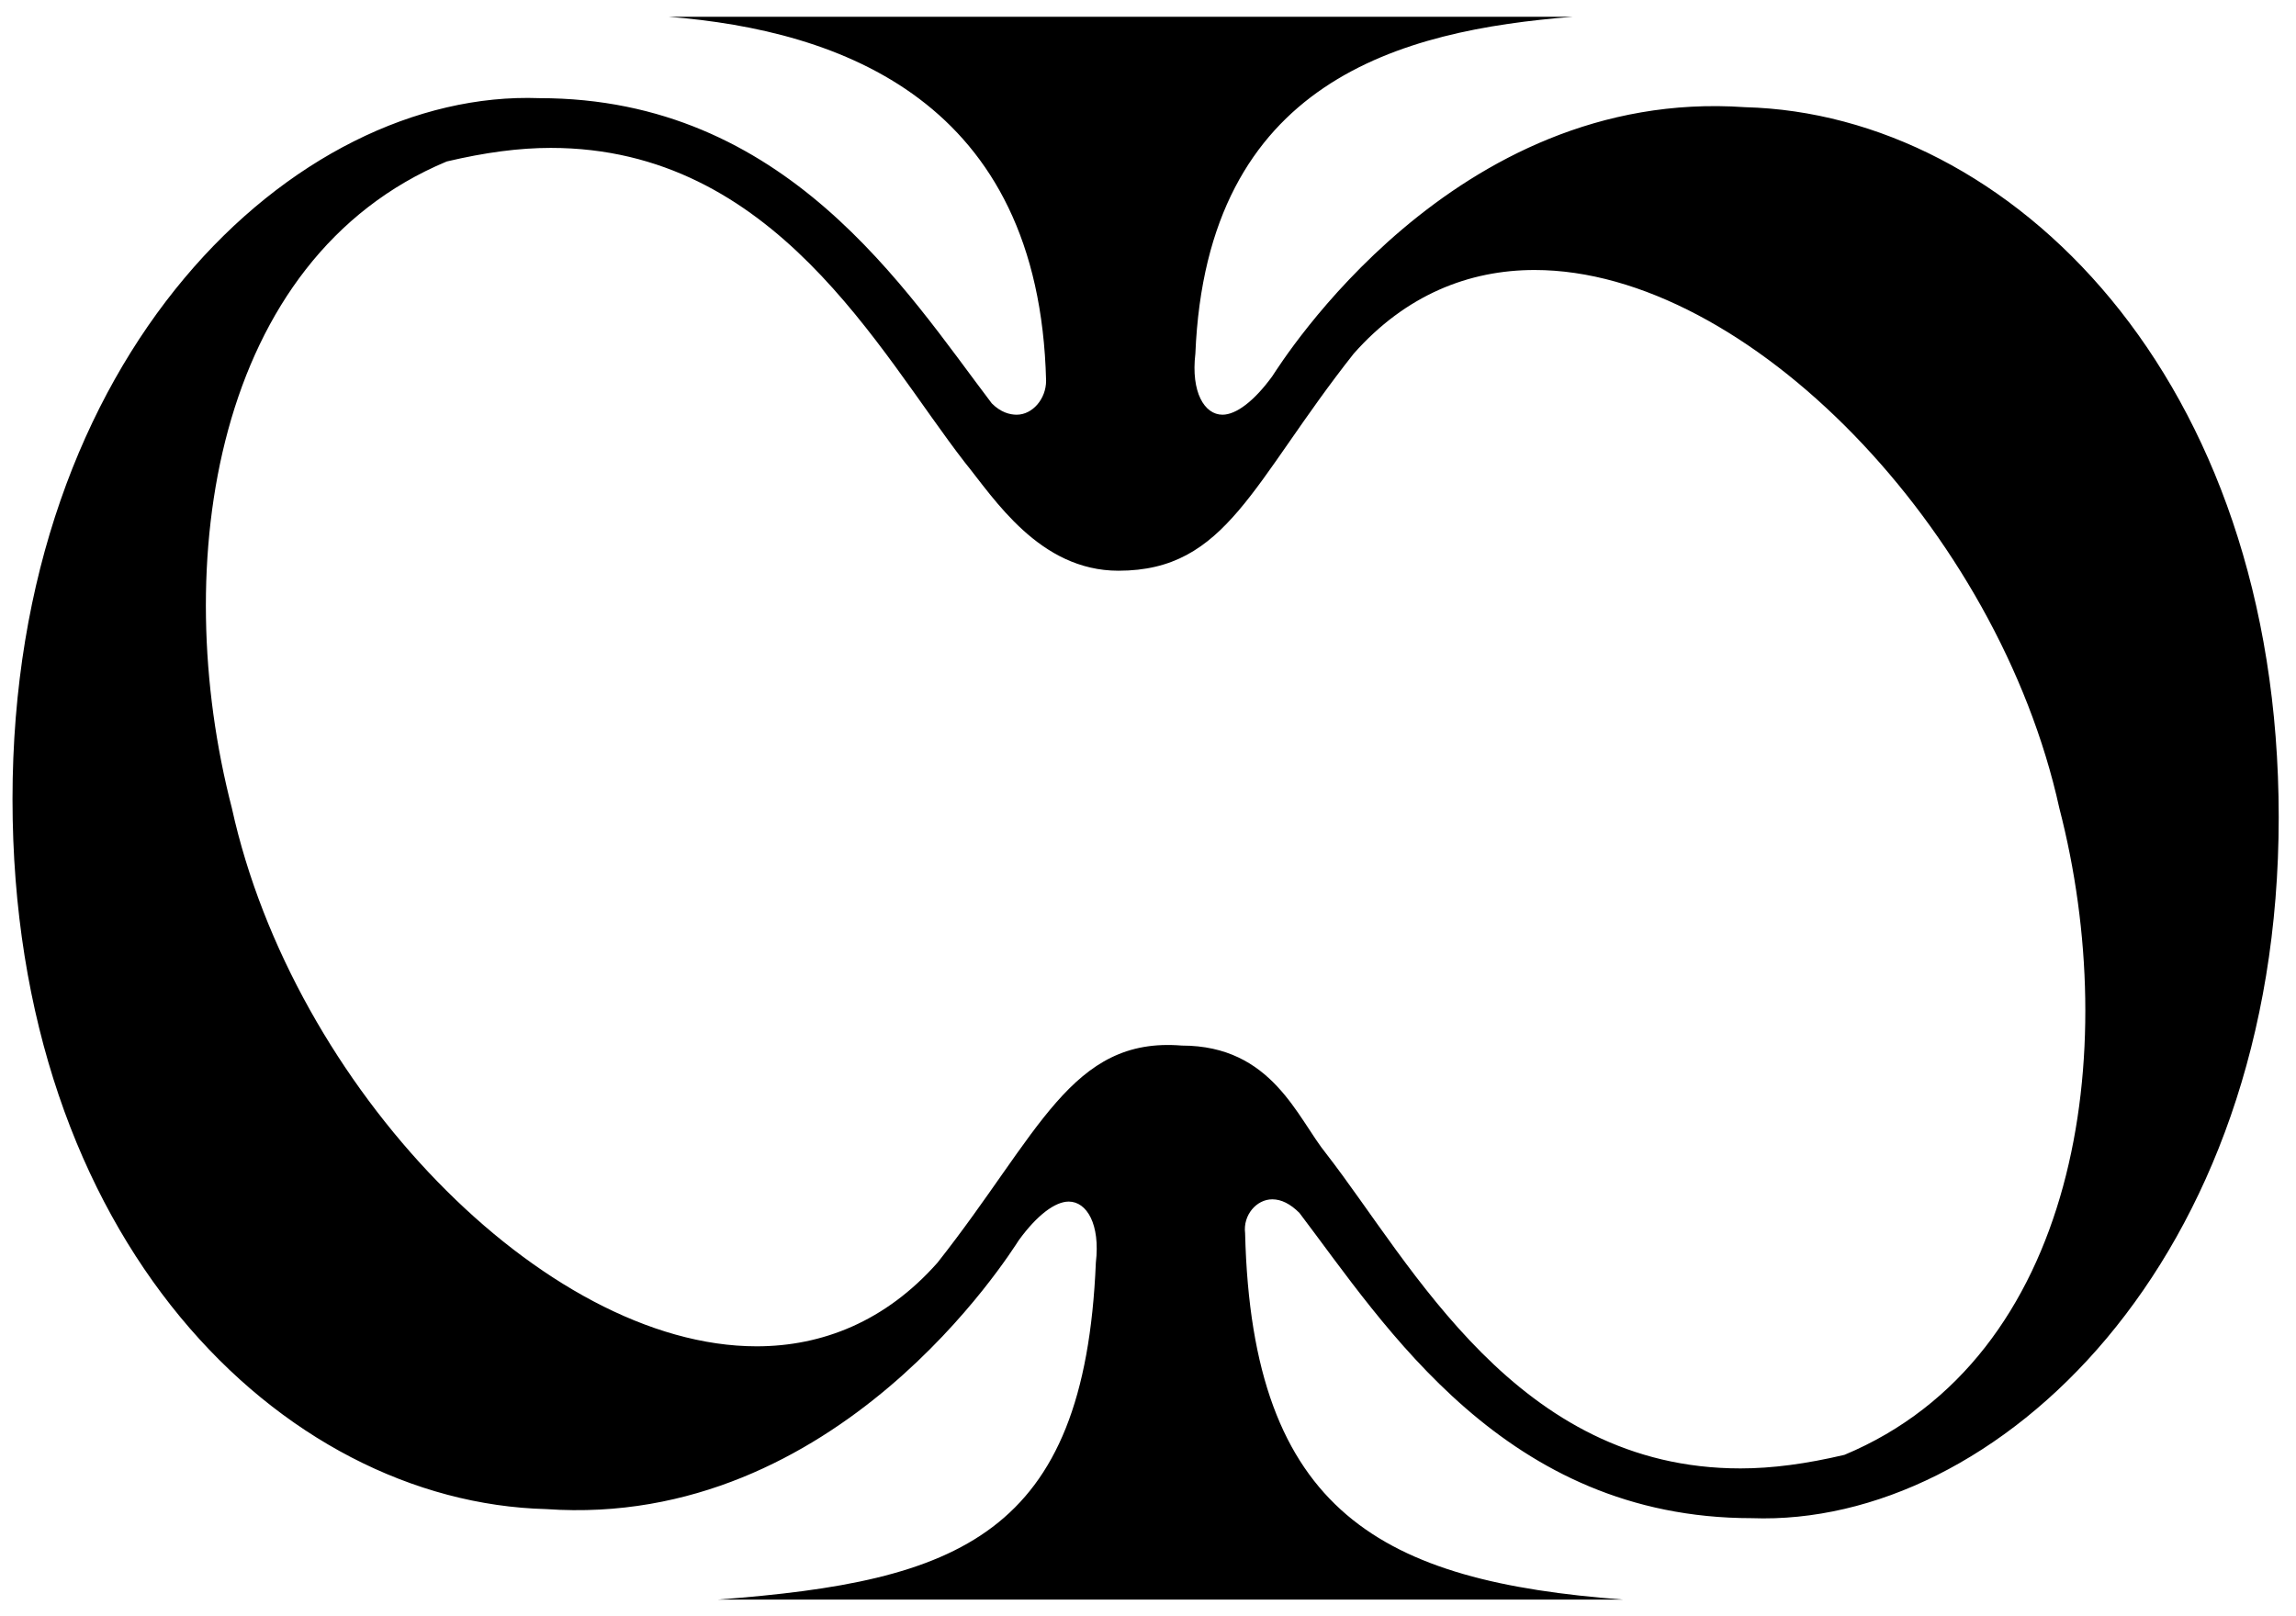 <svg width="125" height="88" viewBox="0 0 125 88" fill="none" xmlns="http://www.w3.org/2000/svg">
<path d="M0.681 43.516C0.681 19.259 16.072 4.852 29.37 5.345C42.792 5.345 49.318 15.811 53.997 21.968C54.489 22.46 54.982 22.583 55.351 22.583C56.213 22.583 56.952 21.721 56.952 20.736C56.582 5.468 45.747 1.651 36.389 0.912H85.641C76.284 1.651 65.694 4.36 65.079 19.259C64.832 21.352 65.571 22.583 66.556 22.583C67.295 22.583 68.28 21.845 69.265 20.49C69.757 19.751 79.115 4.729 94.999 5.837C109.406 6.207 124.059 20.49 124.059 44.501C124.059 68.758 108.667 83.164 95.369 82.672C81.948 82.672 75.422 72.206 70.743 66.049C70.25 65.556 69.757 65.31 69.265 65.31C68.403 65.31 67.664 66.172 67.787 67.157C68.157 82.425 75.298 86.119 88.35 87.105H39.098C52.15 86.119 59.045 83.657 59.661 68.758C59.907 66.665 59.168 65.433 58.183 65.433C57.444 65.433 56.459 66.172 55.474 67.526C54.982 68.265 45.624 83.287 29.74 82.179C15.333 81.81 0.681 67.526 0.681 43.516ZM100.417 79.224C113.1 73.929 115.563 57.307 112.115 44.008C108.79 28.863 95.123 14.703 83.548 14.703C79.977 14.703 76.53 16.057 73.698 19.259C68.157 26.277 66.802 31.079 60.892 31.079C56.582 31.079 54.12 27.139 52.519 25.169C47.84 19.136 42.176 8.054 29.986 8.054C28.262 8.054 26.415 8.3 24.322 8.793C11.639 14.087 9.177 30.71 12.624 44.008C15.949 59.154 29.616 73.314 41.191 73.314C44.762 73.314 48.209 71.959 51.041 68.758C56.582 61.739 58.306 56.445 64.34 56.937C69.265 56.937 70.619 60.877 72.22 62.847C76.899 68.881 82.563 79.963 94.753 79.963C96.477 79.963 98.324 79.717 100.417 79.224Z" fill="black"/>
</svg>
